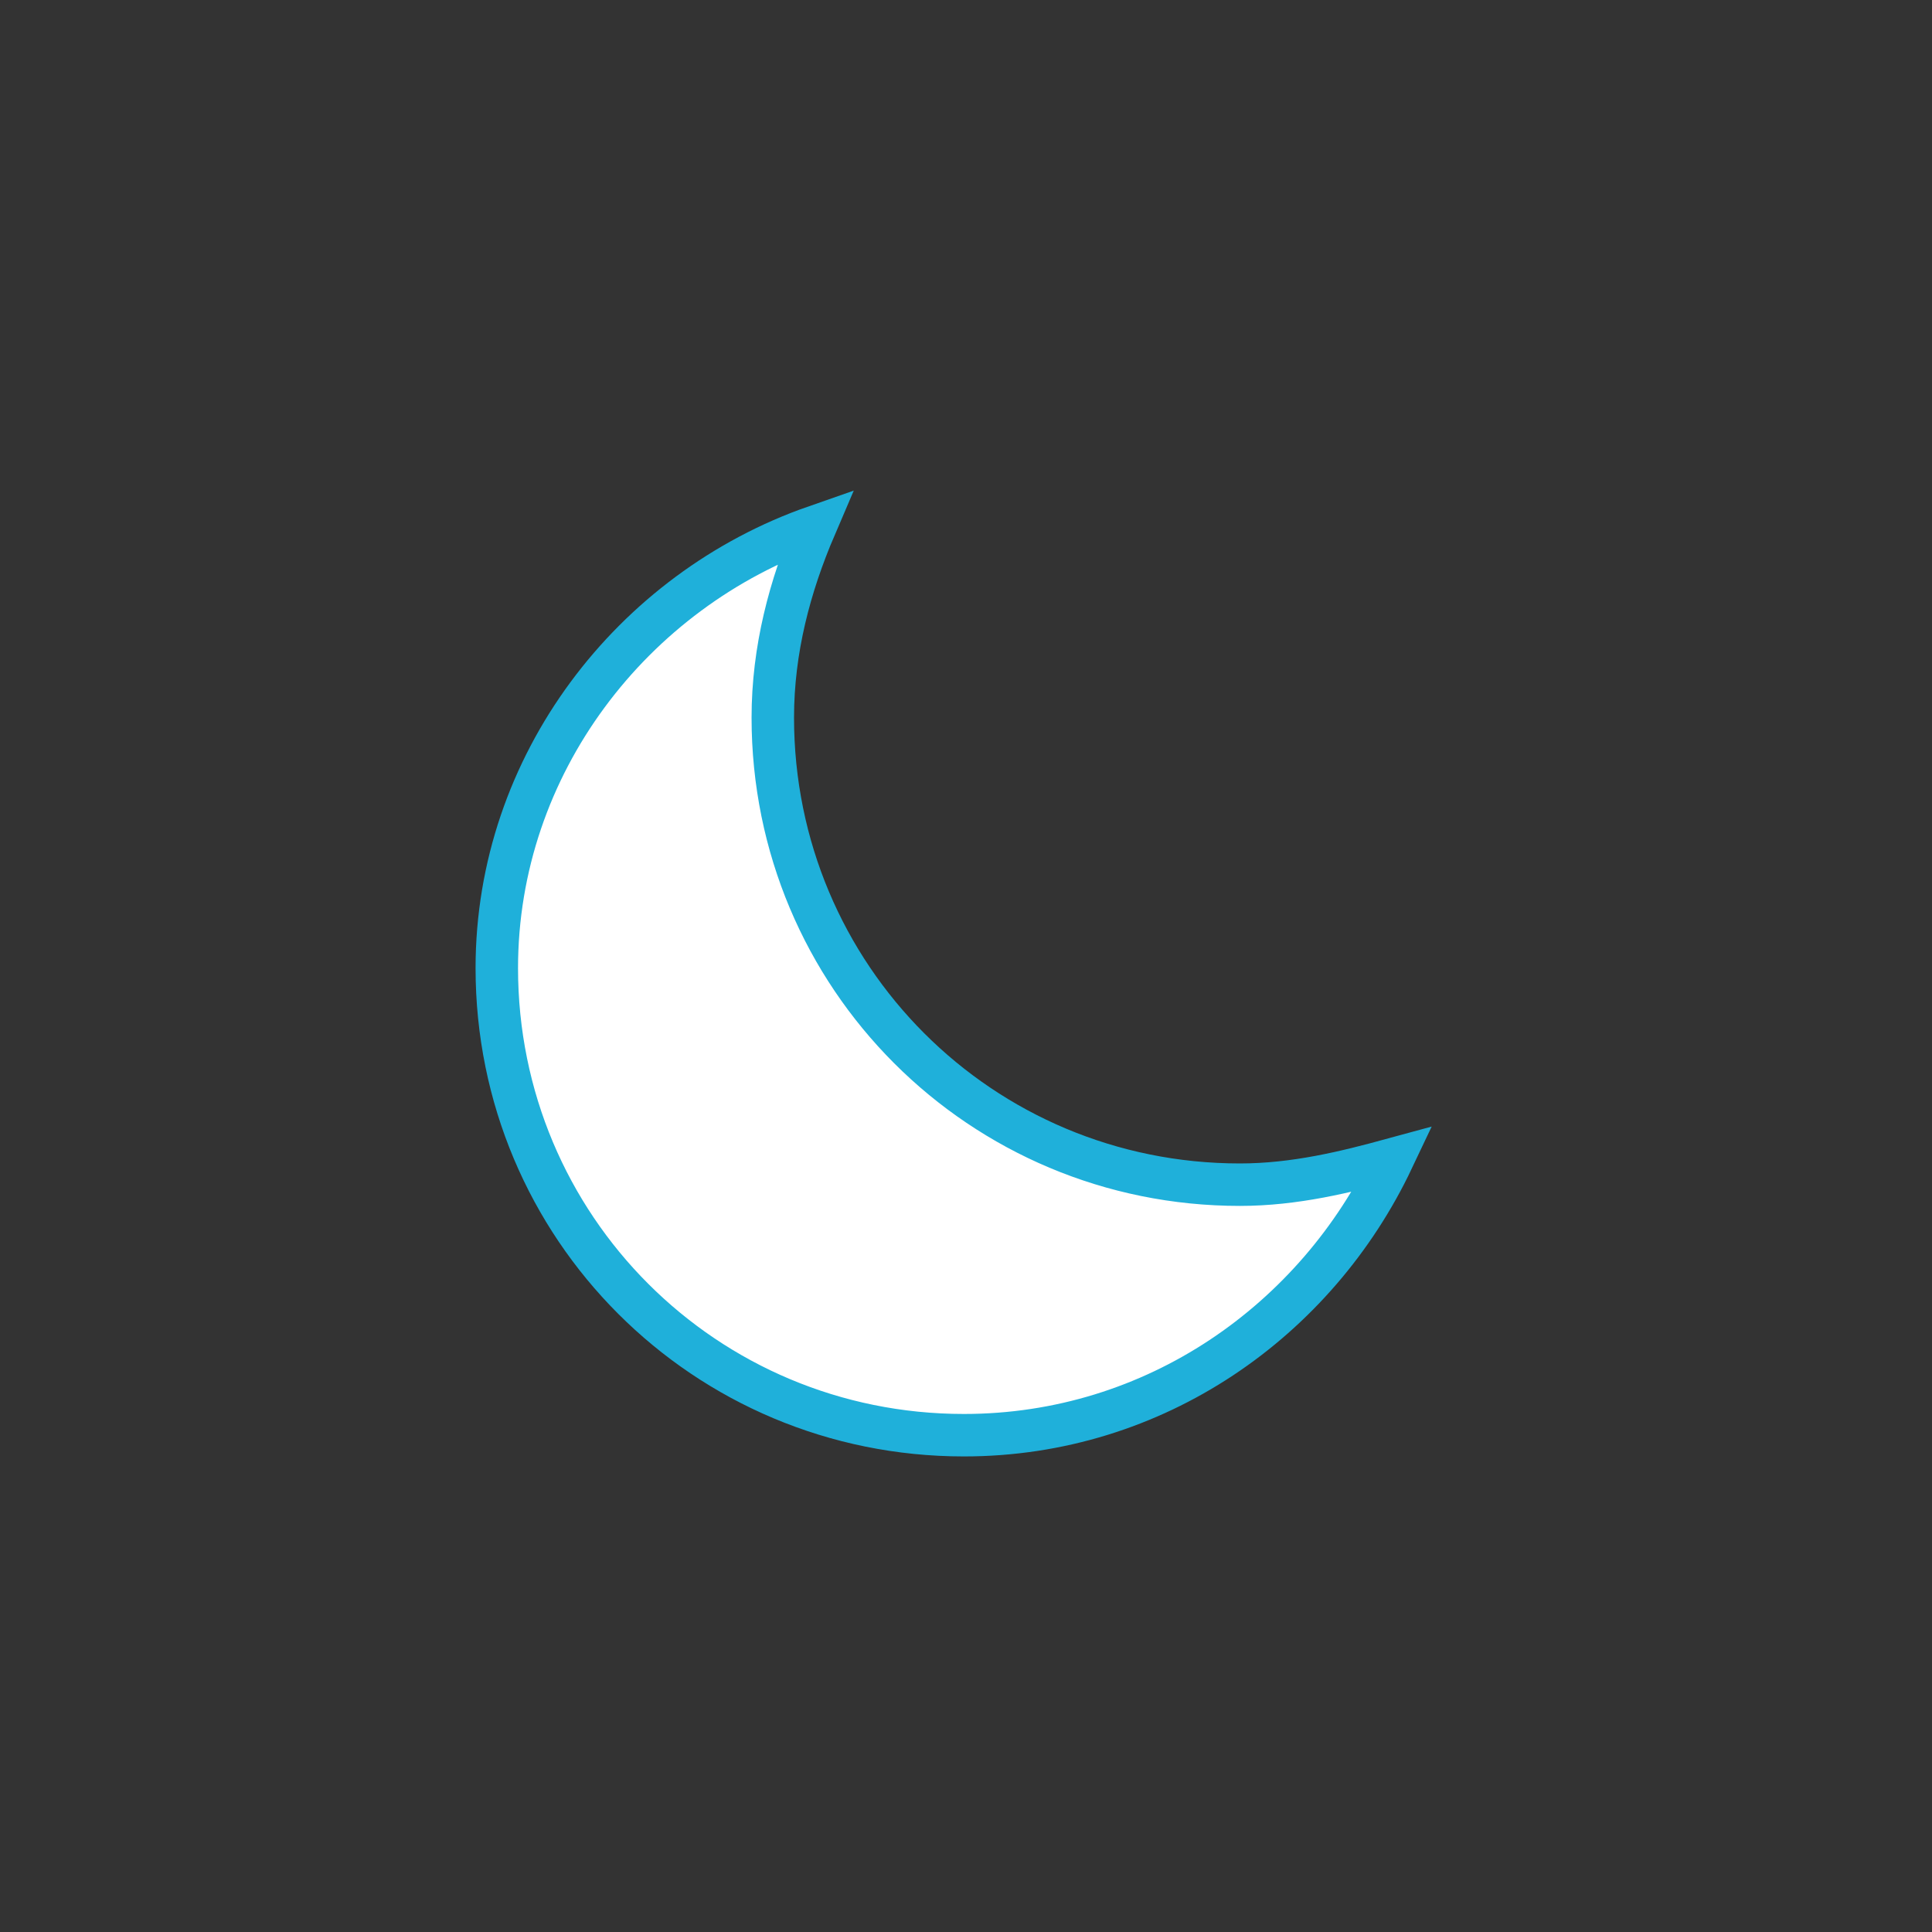 <?xml version="1.0" encoding="utf-8"?>
<!-- Generator: Adobe Illustrator 21.0.0, SVG Export Plug-In . SVG Version: 6.00 Build 0)  -->
<svg version="1.1" id="Layer_1" xmlns="http://www.w3.org/2000/svg" xmlns:xlink="http://www.w3.org/1999/xlink" x="0px" y="0px"
	 viewBox="0 0 45.5 45.5" style="enable-background:new 0 0 45.5 45.5;" xml:space="preserve">
<rect x="0" y="0" width="45.5" height="45.5" fill="#333333" stroke="none"/>
<style type="text/css">
	.st0{fill:#FFFFFF;stroke:#1FB0DA;stroke-miterlimit:10;}
</style>
<path class="st0" d="M29.2,27.9c-6.1,0-11-4.9-11-11c0-1.6,0.4-3.1,1-4.5c-4.3,1.5-7.5,5.6-7.5,10.4c0,6.1,4.9,11,11,11
	c4.5,0,8.3-2.7,10.1-6.5C31.7,27.6,30.5,27.9,29.2,27.9z"/>
</svg>
